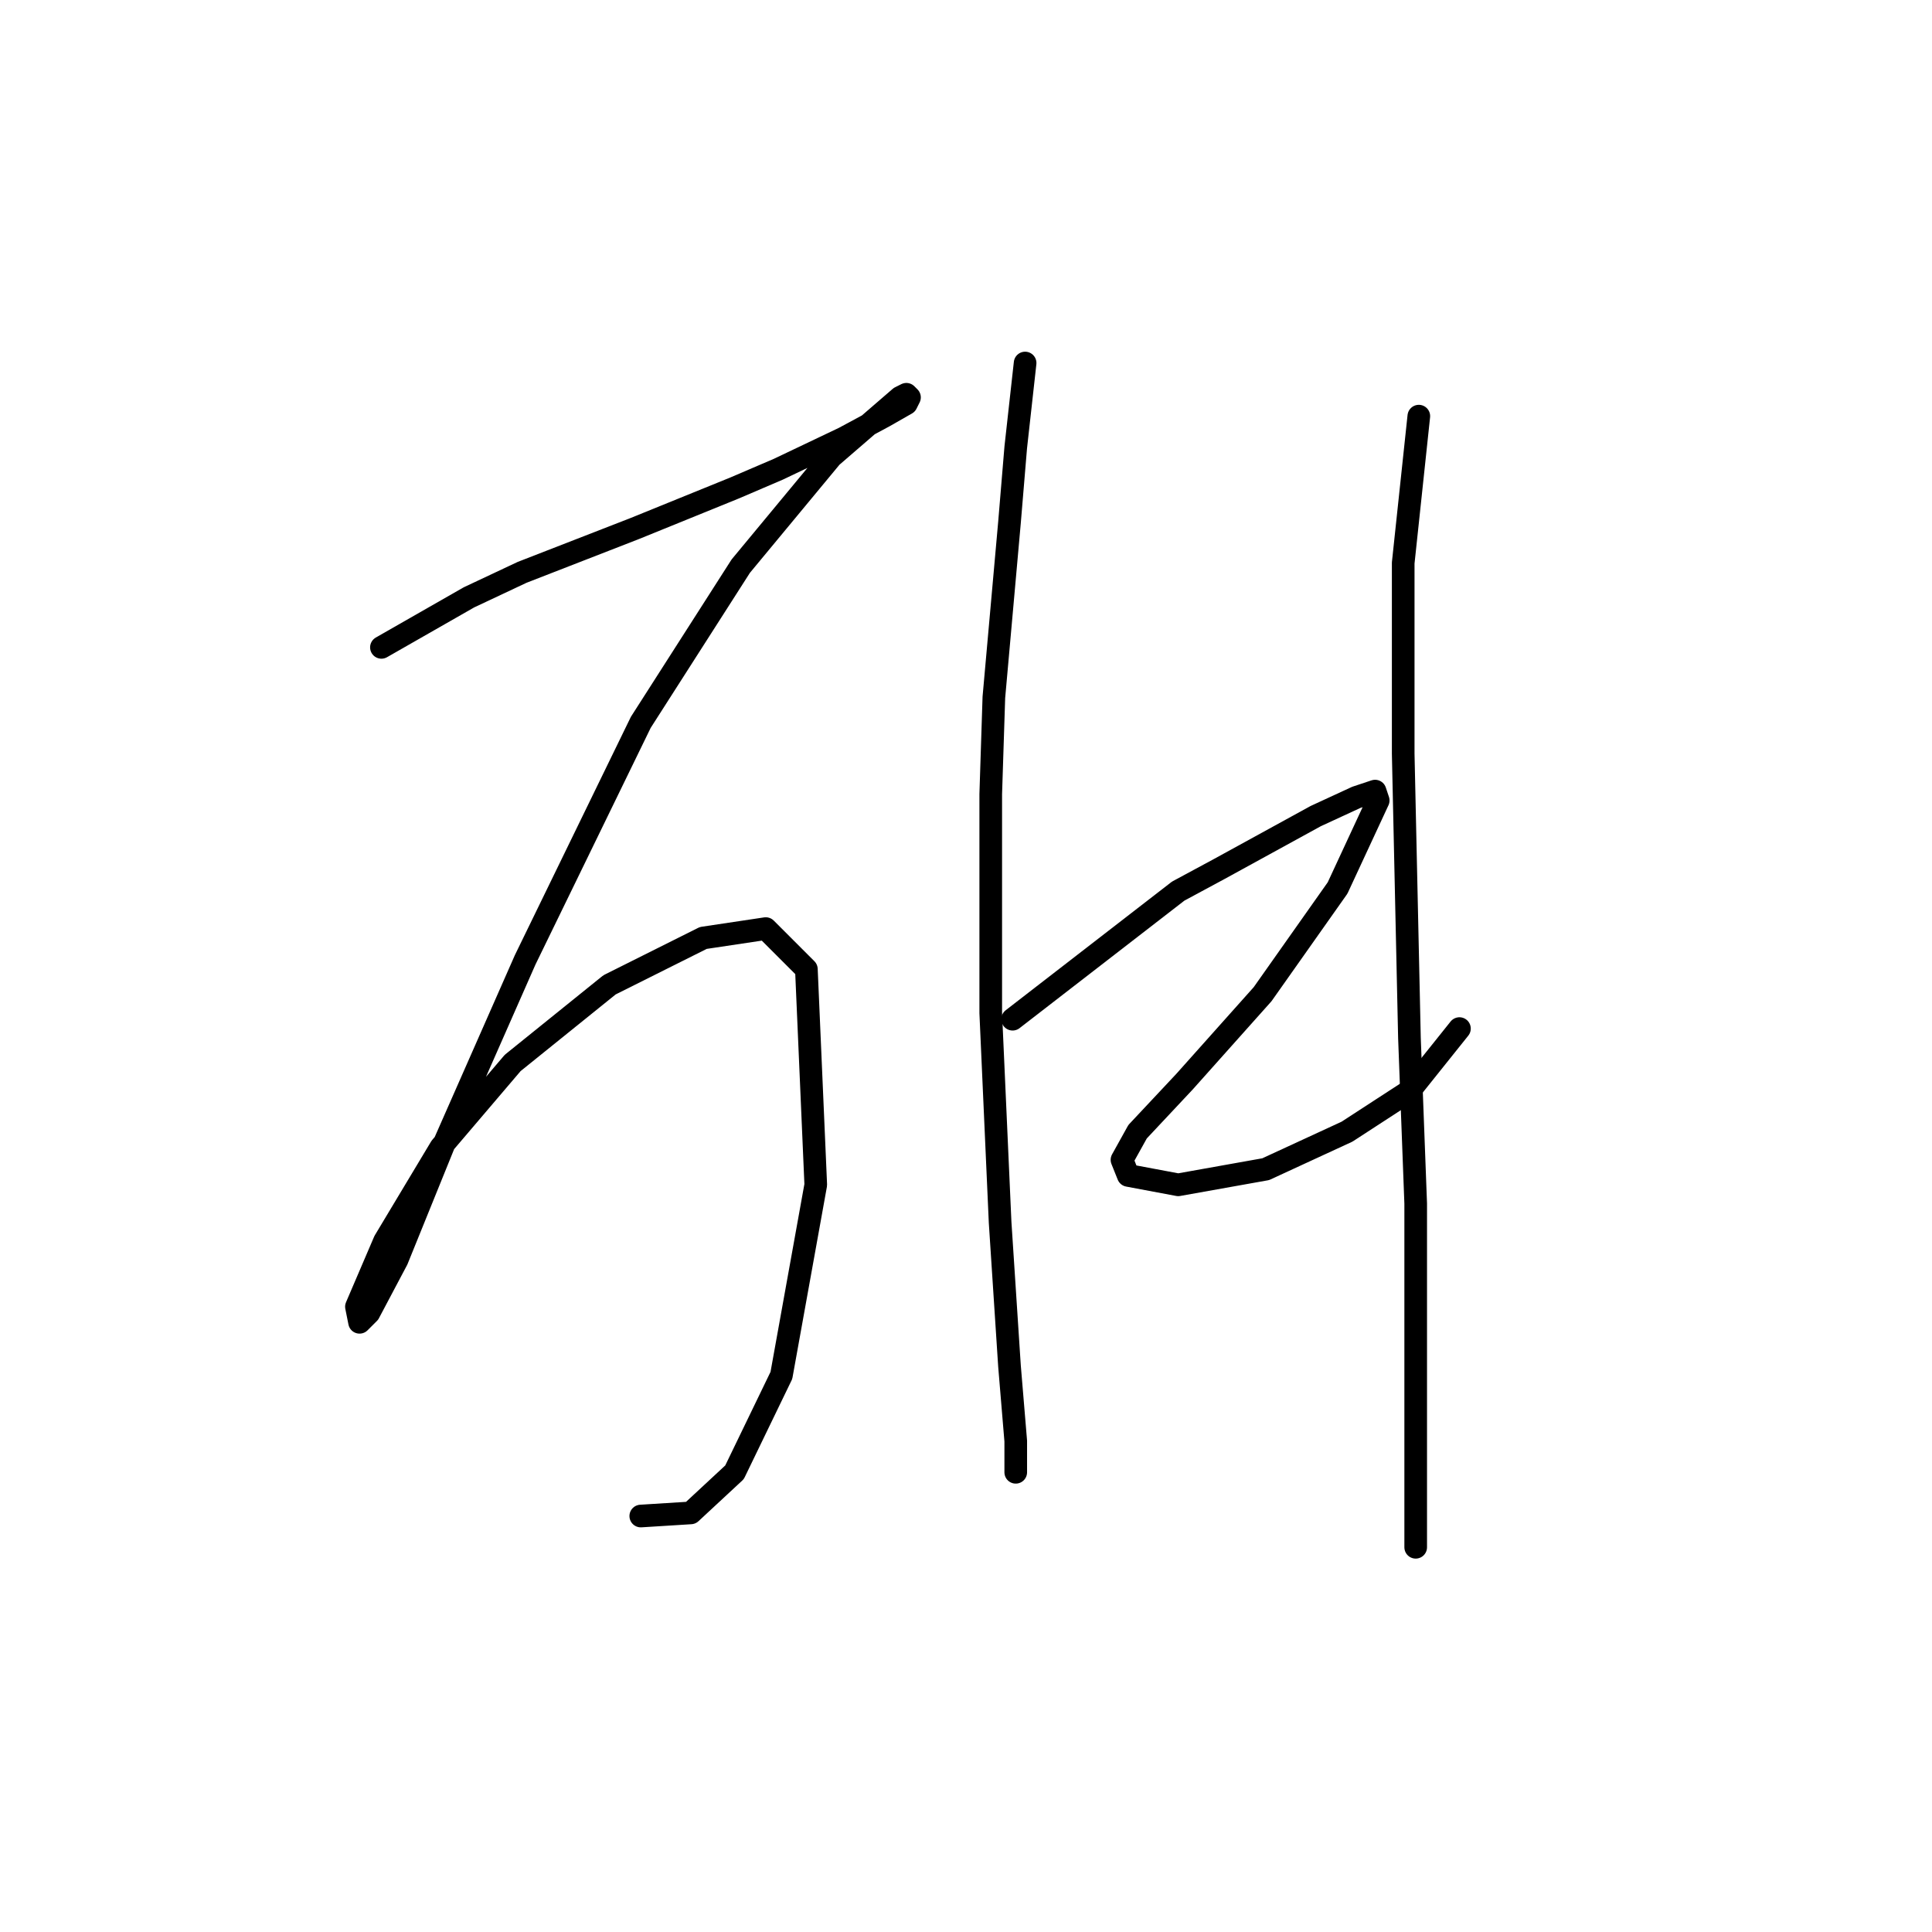 <?xml version="1.0" standalone="no"?>
    <svg width="256" height="256" xmlns="http://www.w3.org/2000/svg" version="1.1">
    <polyline stroke="black" stroke-width="3" stroke-linecap="round" fill="transparent" stroke-linejoin="round" points="50.541 85.78 62.134 79.155 69.173 75.843 76.625 72.945 84.078 70.046 97.327 64.664 103.124 62.18 111.819 58.039 117.201 55.141 120.099 53.485 120.513 52.657 120.099 52.243 119.271 52.657 110.162 60.523 98.155 75.015 84.906 95.717 69.587 127.183 58.822 151.612 52.611 166.931 48.885 173.97 47.643 175.212 47.229 173.142 50.955 164.447 58.408 152.026 67.931 140.847 80.766 130.496 93.187 124.285 101.468 123.043 106.85 128.426 108.092 156.994 103.538 182.25 97.327 195.086 91.531 200.468 84.906 200.882 84.906 200.882 " />
        <polyline stroke="black" stroke-width="3" stroke-linecap="round" fill="transparent" stroke-linejoin="round" points="135.833 48.102 134.591 59.281 133.763 69.218 131.692 92.404 131.278 105.239 131.278 134.222 132.52 161.963 133.763 181.008 134.591 190.945 134.591 195.086 134.591 194.671 134.591 192.187 134.591 192.187 " />
        <polyline stroke="black" stroke-width="3" stroke-linecap="round" fill="transparent" stroke-linejoin="round" points="134.177 135.05 156.121 118.075 161.503 115.176 174.338 108.138 179.721 105.653 182.205 104.825 182.619 106.068 177.236 117.661 167.3 131.738 156.949 143.331 150.738 149.955 148.668 153.682 149.496 155.752 156.121 156.994 167.714 154.924 178.479 149.955 186.759 144.573 193.384 136.292 193.384 136.292 " />
        <polyline stroke="black" stroke-width="3" stroke-linecap="round" fill="transparent" stroke-linejoin="round" points="188.001 55.141 185.931 74.601 185.931 85.78 185.931 99.857 186.759 137.534 187.587 159.478 187.587 190.117 187.587 205.022 187.587 205.022 " />
        </svg>